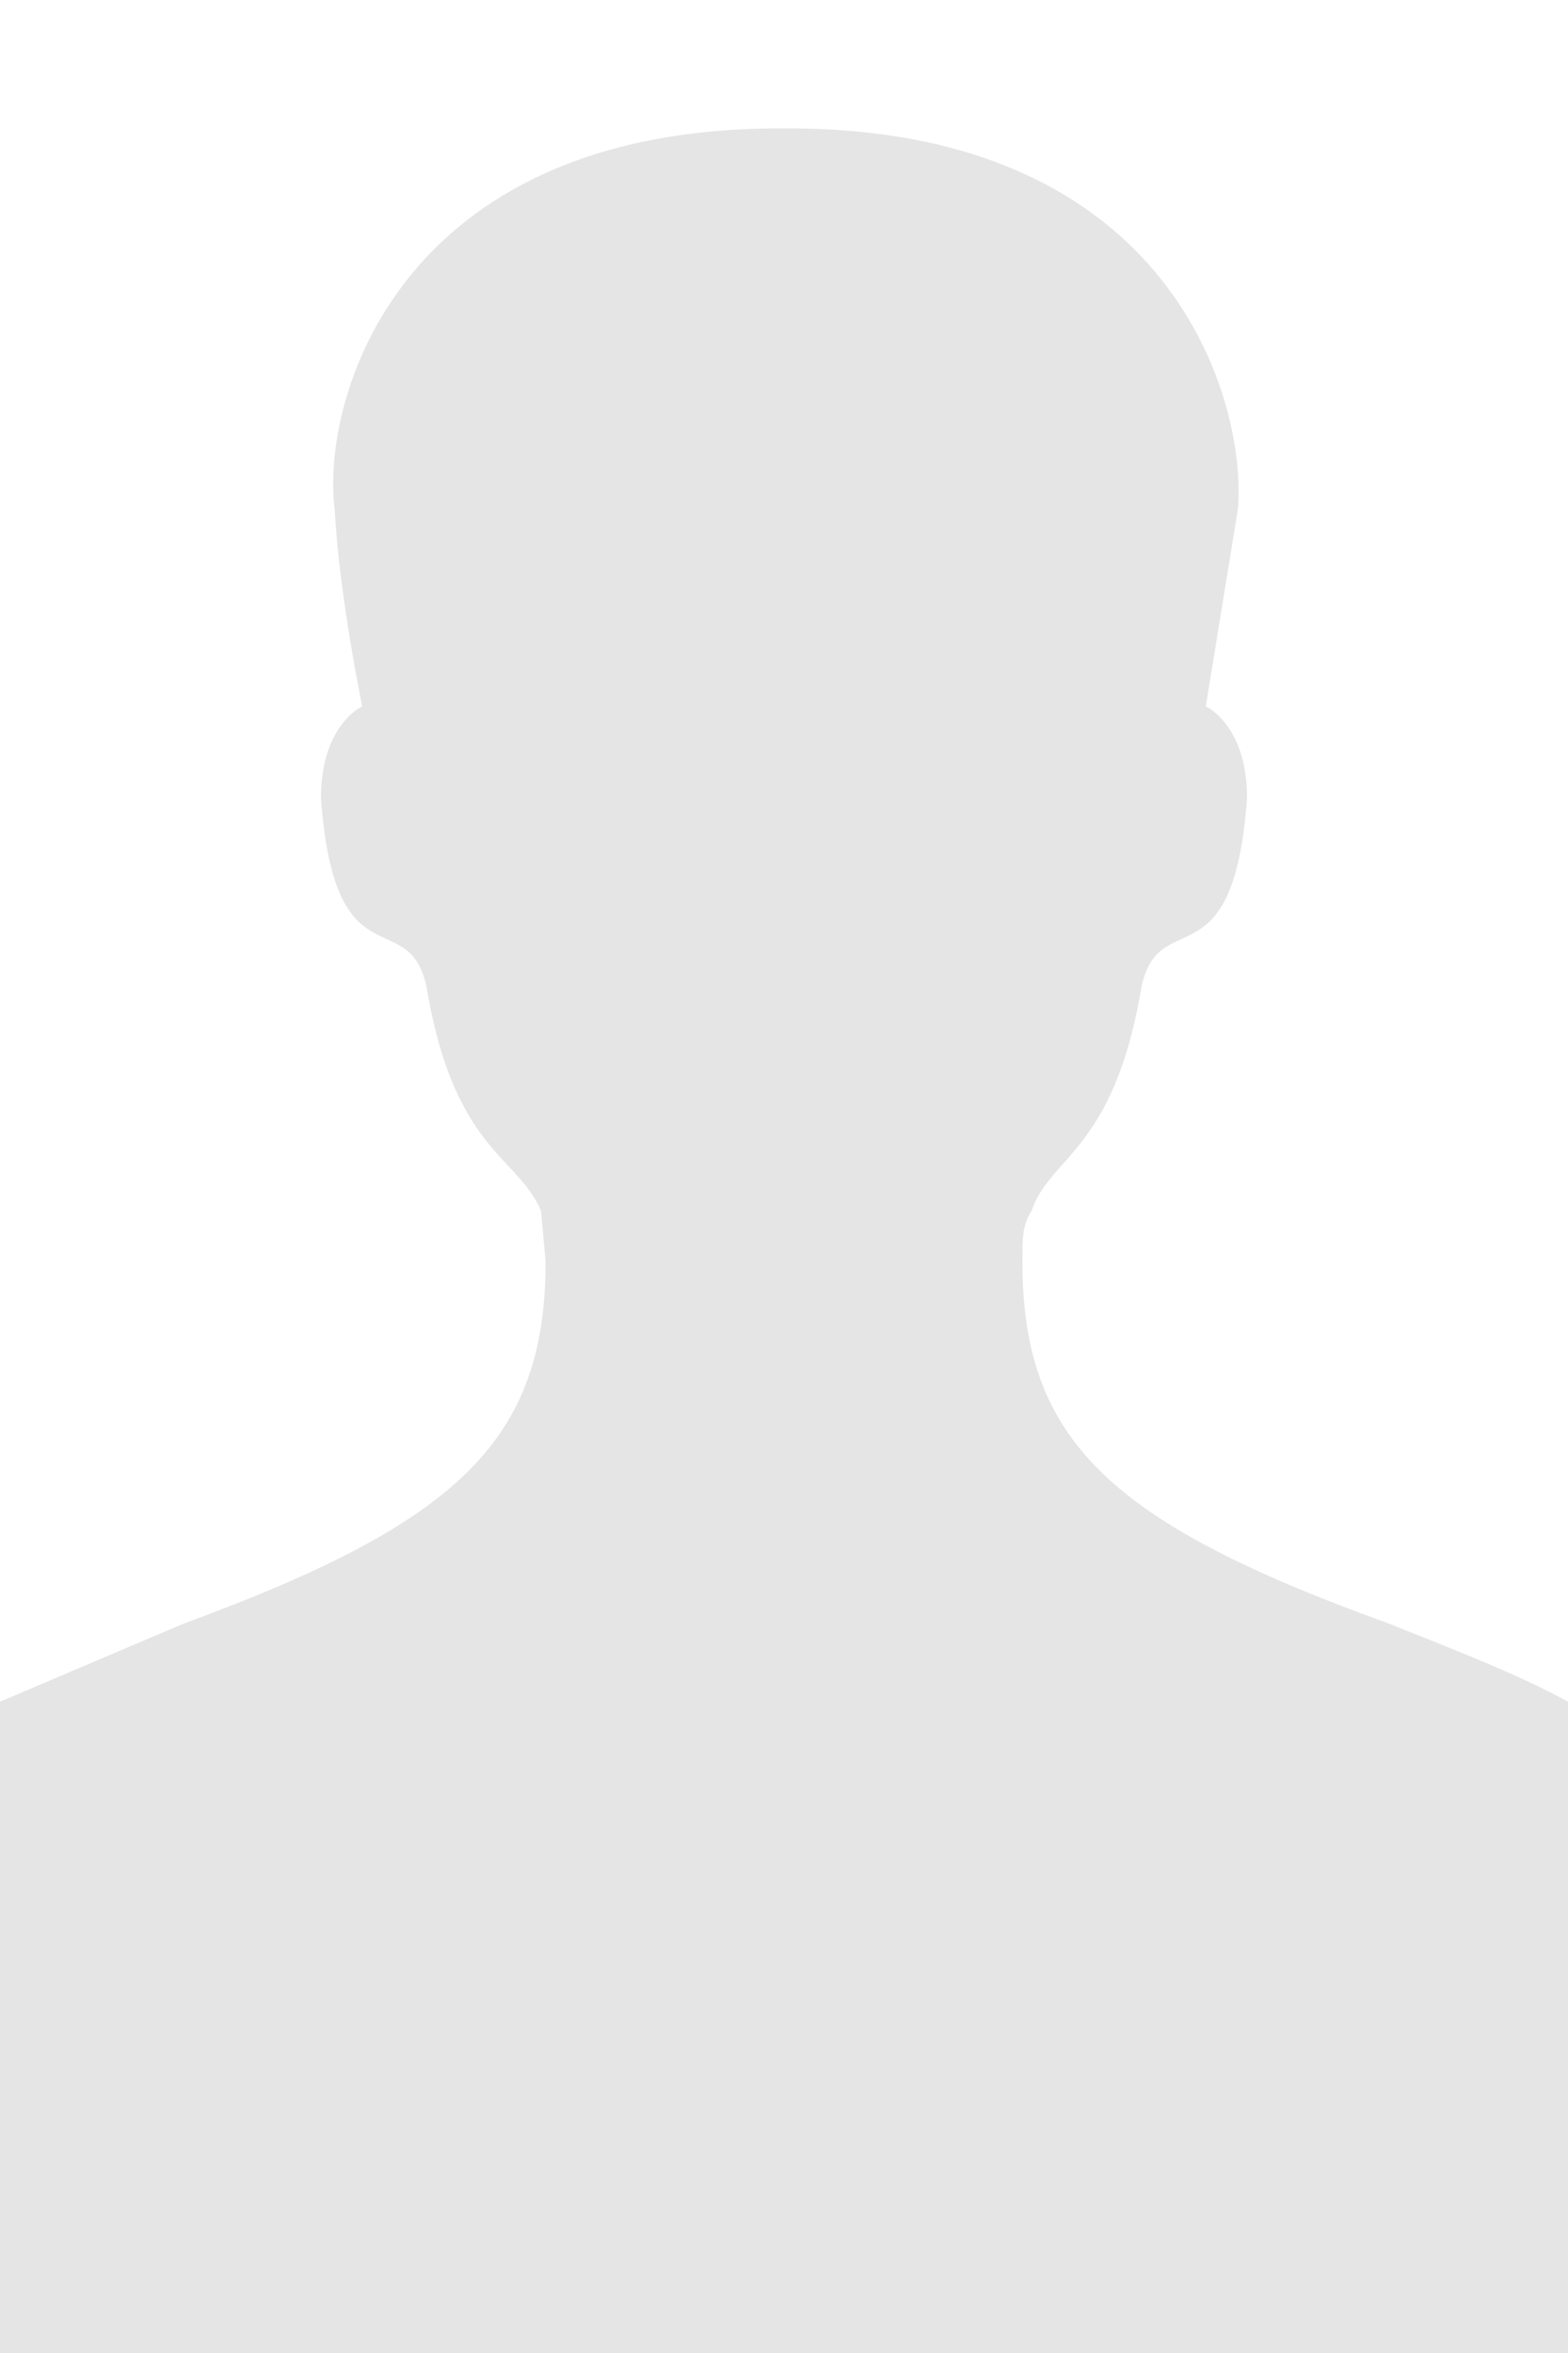 <svg xmlns="http://www.w3.org/2000/svg" xml:space="preserve" viewBox="0 0 342 513"><path fill="#e5e5e5" d="M303 354c-61-22-80-40-80-79 0-5 0-8 2-11 4-12 18-13 24-49 4-18 20 0 23-41 0-16-9-20-9-20l7-43c2-23-14-83-98-83h-2c-84 0-100 60-97 83 1 19 6 43 6 43s-9 4-9 20c3 41 19 23 23 41 6 36 20 37 25 49l1 11c0 39-19 57-79 79L0 371v142h342V371c-11-6-24-11-39-17z"/></svg>
